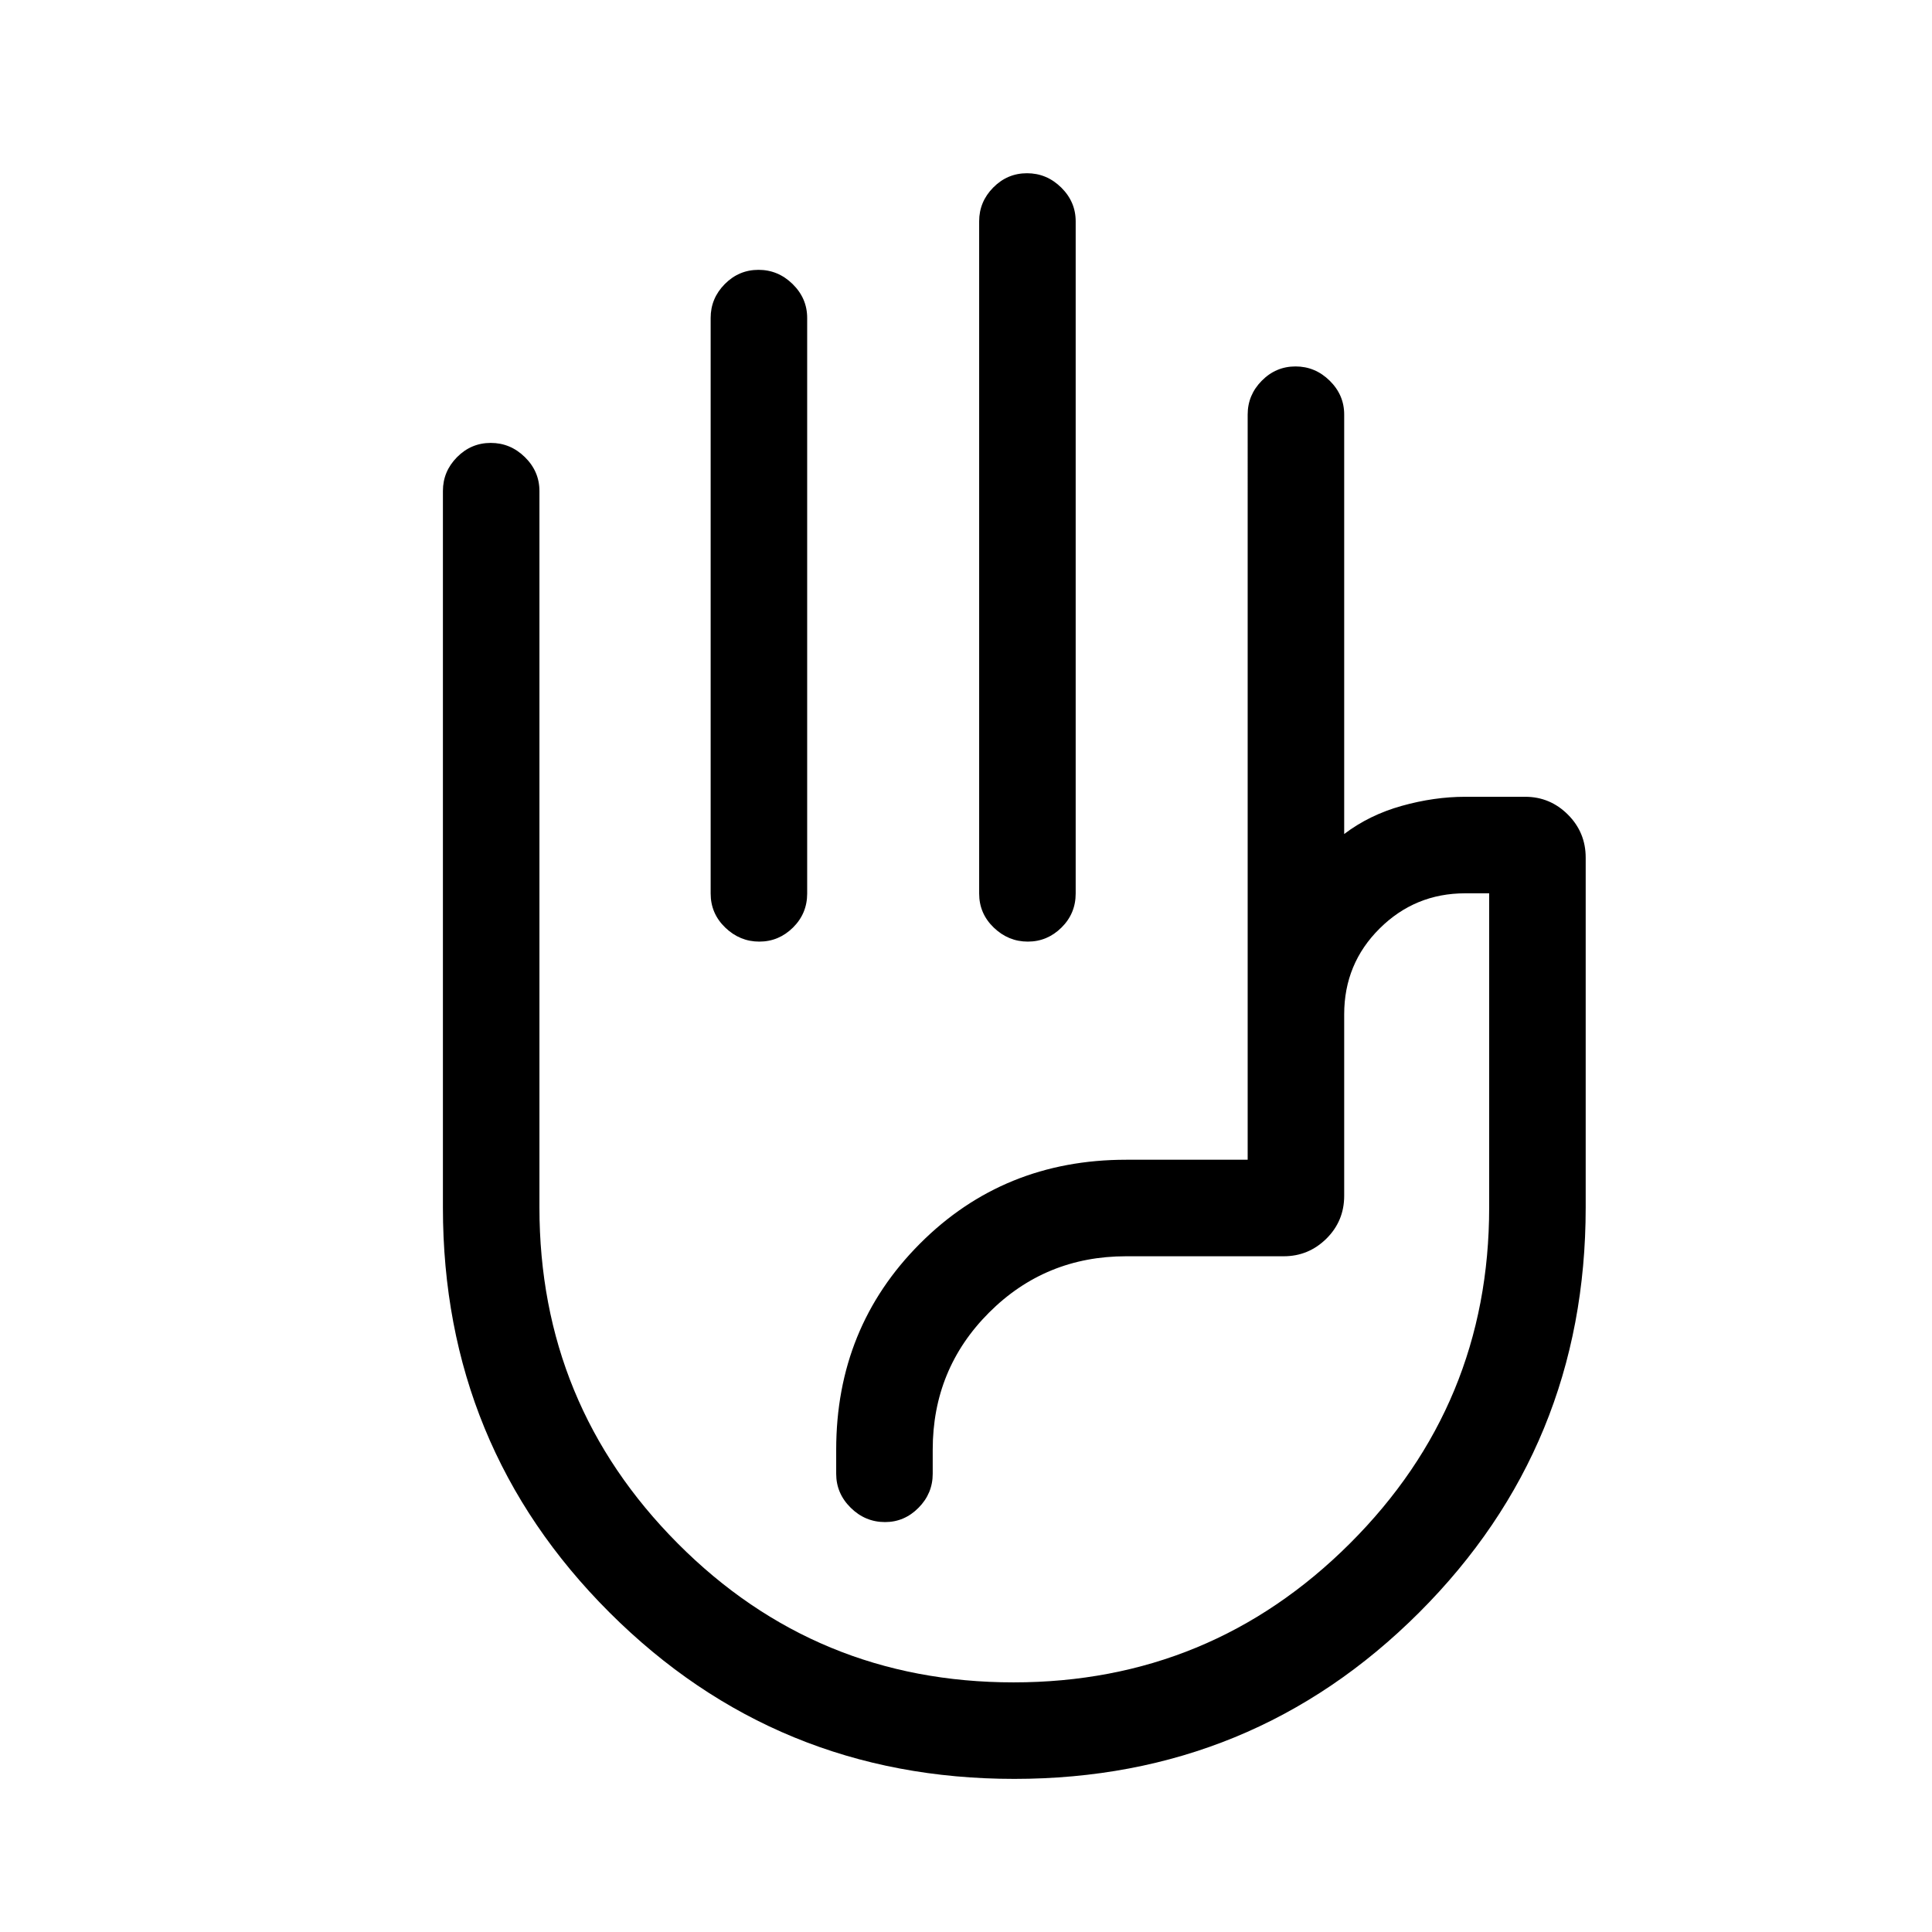 <svg xmlns="http://www.w3.org/2000/svg" height="20" viewBox="0 -960 960 960" width="20"><path d="M510.32-873.92q9.76 0 16.97 7.08 7.21 7.09 7.21 16.8V-516q0 9.93-7.06 16.91-7.05 6.97-16.72 6.97-9.67 0-16.93-6.97-7.25-6.98-7.25-16.91v-334.04q0-9.71 7.01-16.8 7.02-7.08 16.77-7.08Zm-133.42 48q9.75 0 16.97 7.08 7.21 7.09 7.21 16.8V-516q0 9.93-7.06 16.91-7.06 6.97-16.73 6.97-9.67 0-16.92-6.97-7.25-6.98-7.25-16.91v-286.04q0-9.71 7.01-16.8 7.01-7.08 16.77-7.08ZM503.98-76.08q-118.32 0-201.11-82.67-82.79-82.67-82.79-201.25v-356.04q0-9.71 7.01-16.8 7.02-7.08 16.77-7.08 9.76 0 16.97 7.08 7.21 7.09 7.21 16.8v355.99q0 97.92 68.72 166.97 68.71 69.04 166.86 69.04 97.96 0 167.15-69.03Q739.96-262.1 739.96-360v-156.12h-11.92q-24.91 0-42.51 17.49-17.61 17.48-17.61 42.63v90.17q0 12.57-8.85 21.32-8.86 8.74-21.19 8.74h-78.3q-40.14 0-68.13 27.99-27.99 27.99-27.99 68.13v11.98q0 9.75-7.03 16.86-7.03 7.12-16.66 7.12-9.85 0-17.06-7.12-7.21-7.11-7.21-16.86v-11.98q0-60.66 41.59-102.37 41.6-41.71 102.49-41.71h60.38V-754.02q0-9.72 7.02-16.81 7.01-7.09 16.76-7.09 9.76 0 16.97 7.08 7.21 7.09 7.21 16.8v208.46q12.46-9.46 28.57-13.98t31.55-4.52h29.84q12.33 0 21.19 8.84 8.85 8.84 8.85 21.39V-360q0 118.58-82.75 201.25T503.98-76.08Zm24.1-268.23Z"/></svg>